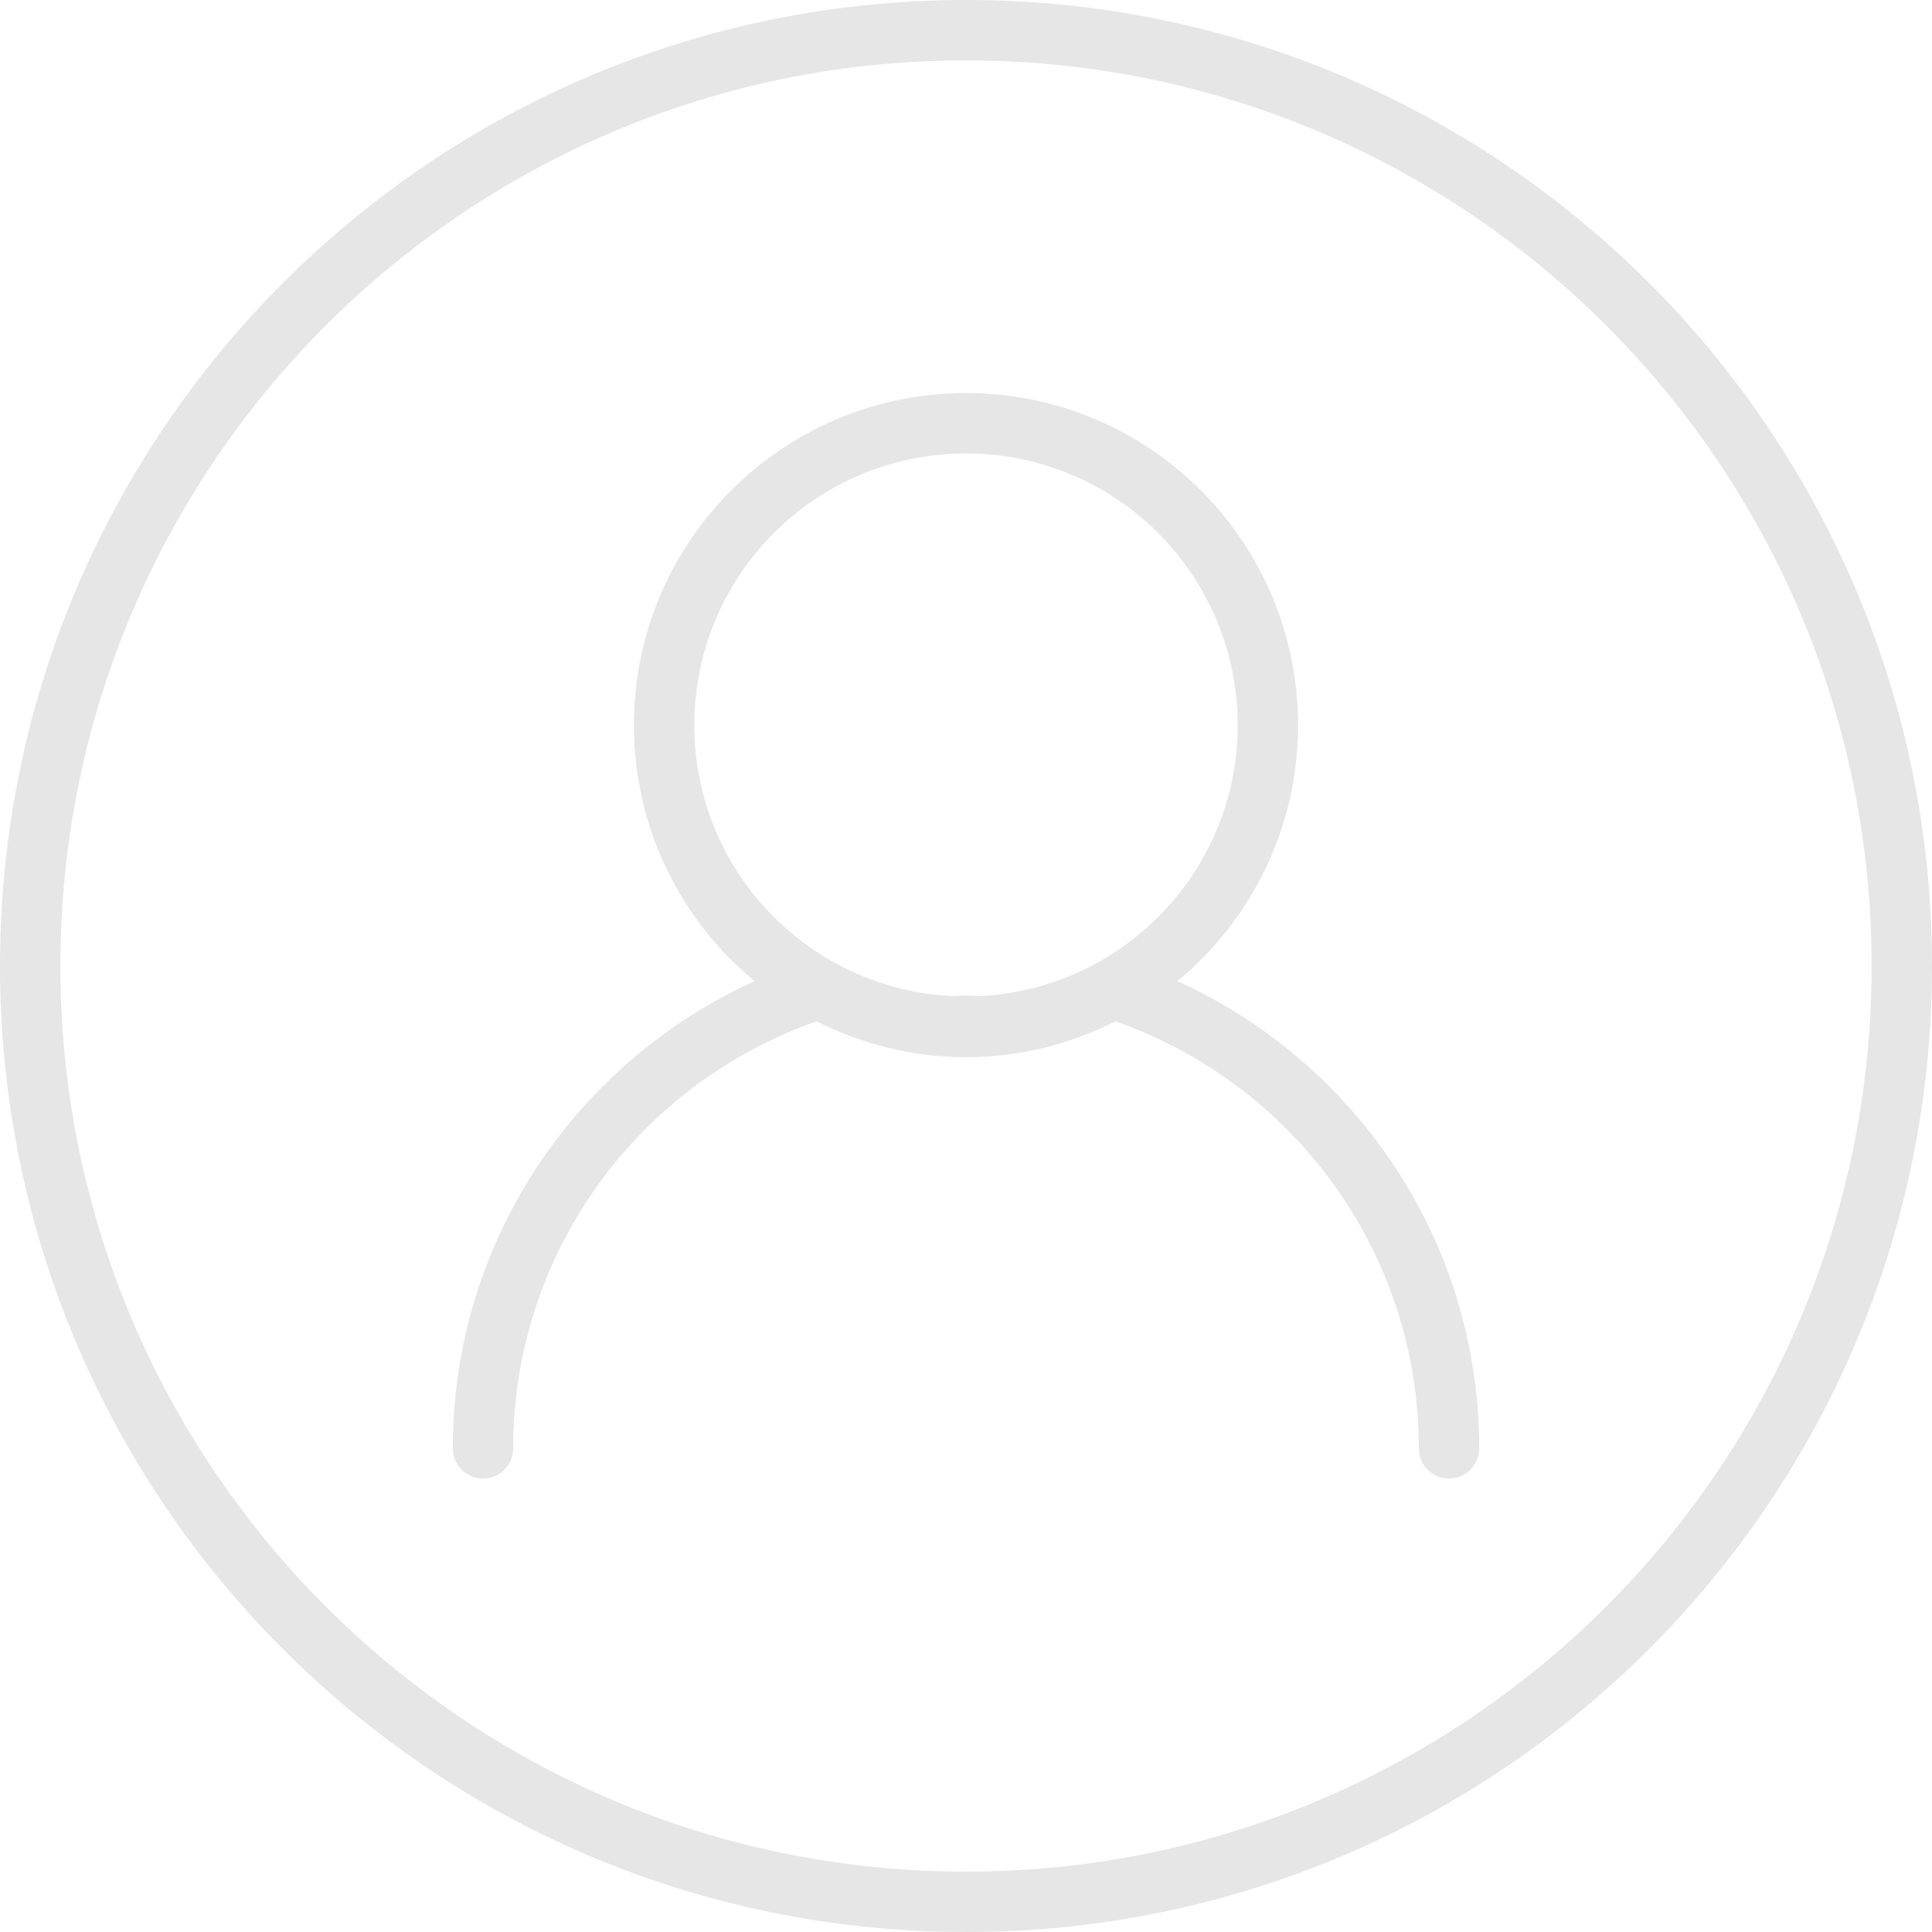 <?xml version="1.0" standalone="no"?><!DOCTYPE svg PUBLIC "-//W3C//DTD SVG 1.1//EN" "http://www.w3.org/Graphics/SVG/1.1/DTD/svg11.dtd"><svg t="1653988575560" class="icon" viewBox="0 0 1024 1024" version="1.1" xmlns="http://www.w3.org/2000/svg" p-id="2609" xmlns:xlink="http://www.w3.org/1999/xlink" width="200" height="200"><defs><style type="text/css">@font-face { font-family: feedback-iconfont; src: url("//at.alicdn.com/t/font_1031158_u69w8yhxdu.woff2?t=1630033759944") format("woff2"), url("//at.alicdn.com/t/font_1031158_u69w8yhxdu.woff?t=1630033759944") format("woff"), url("//at.alicdn.com/t/font_1031158_u69w8yhxdu.ttf?t=1630033759944") format("truetype"); }
</style></defs><path d="M512 0C229.216 0 0 229.216 0 512c0 282.768 229.216 512 512 512 282.752 0 512-229.232 512-512C1024 229.216 794.752 0 512 0zM512 992C246.896 992 32 777.088 32 512 32 246.896 246.896 32 512 32c265.056 0 480 214.896 480 480C992 777.088 777.056 992 512 992z" p-id="2610" fill="#e6e6e6"></path><path d="M624.064 520.032C663.104 487.76 688 438.96 688 384.336c0-97.2-78.8-176-176-176s-176 78.8-176 176c0 54.624 24.88 103.424 63.936 135.696C305.68 562.768 240 657.456 240 767.664c0 8.848 7.168 16 16 16s16-7.152 16-16c0-104.752 67.232-193.568 160.8-226.336 23.824 12.048 50.672 18.992 79.2 18.992 28.512 0 55.376-6.944 79.2-18.992C684.768 574.112 752 662.928 752 767.664c0 8.848 7.152 16 16 16s16-7.152 16-16C784 657.456 718.32 562.768 624.064 520.032zM368 384.336c0-79.536 64.464-144 144-144s144 64.464 144 144c0 77.184-60.768 139.984-137.04 143.648-2.336-0.064-4.624-0.304-6.96-0.304s-4.64 0.24-6.96 0.304C428.768 524.32 368 461.504 368 384.336z" p-id="2611" fill="#e6e6e6"></path></svg>